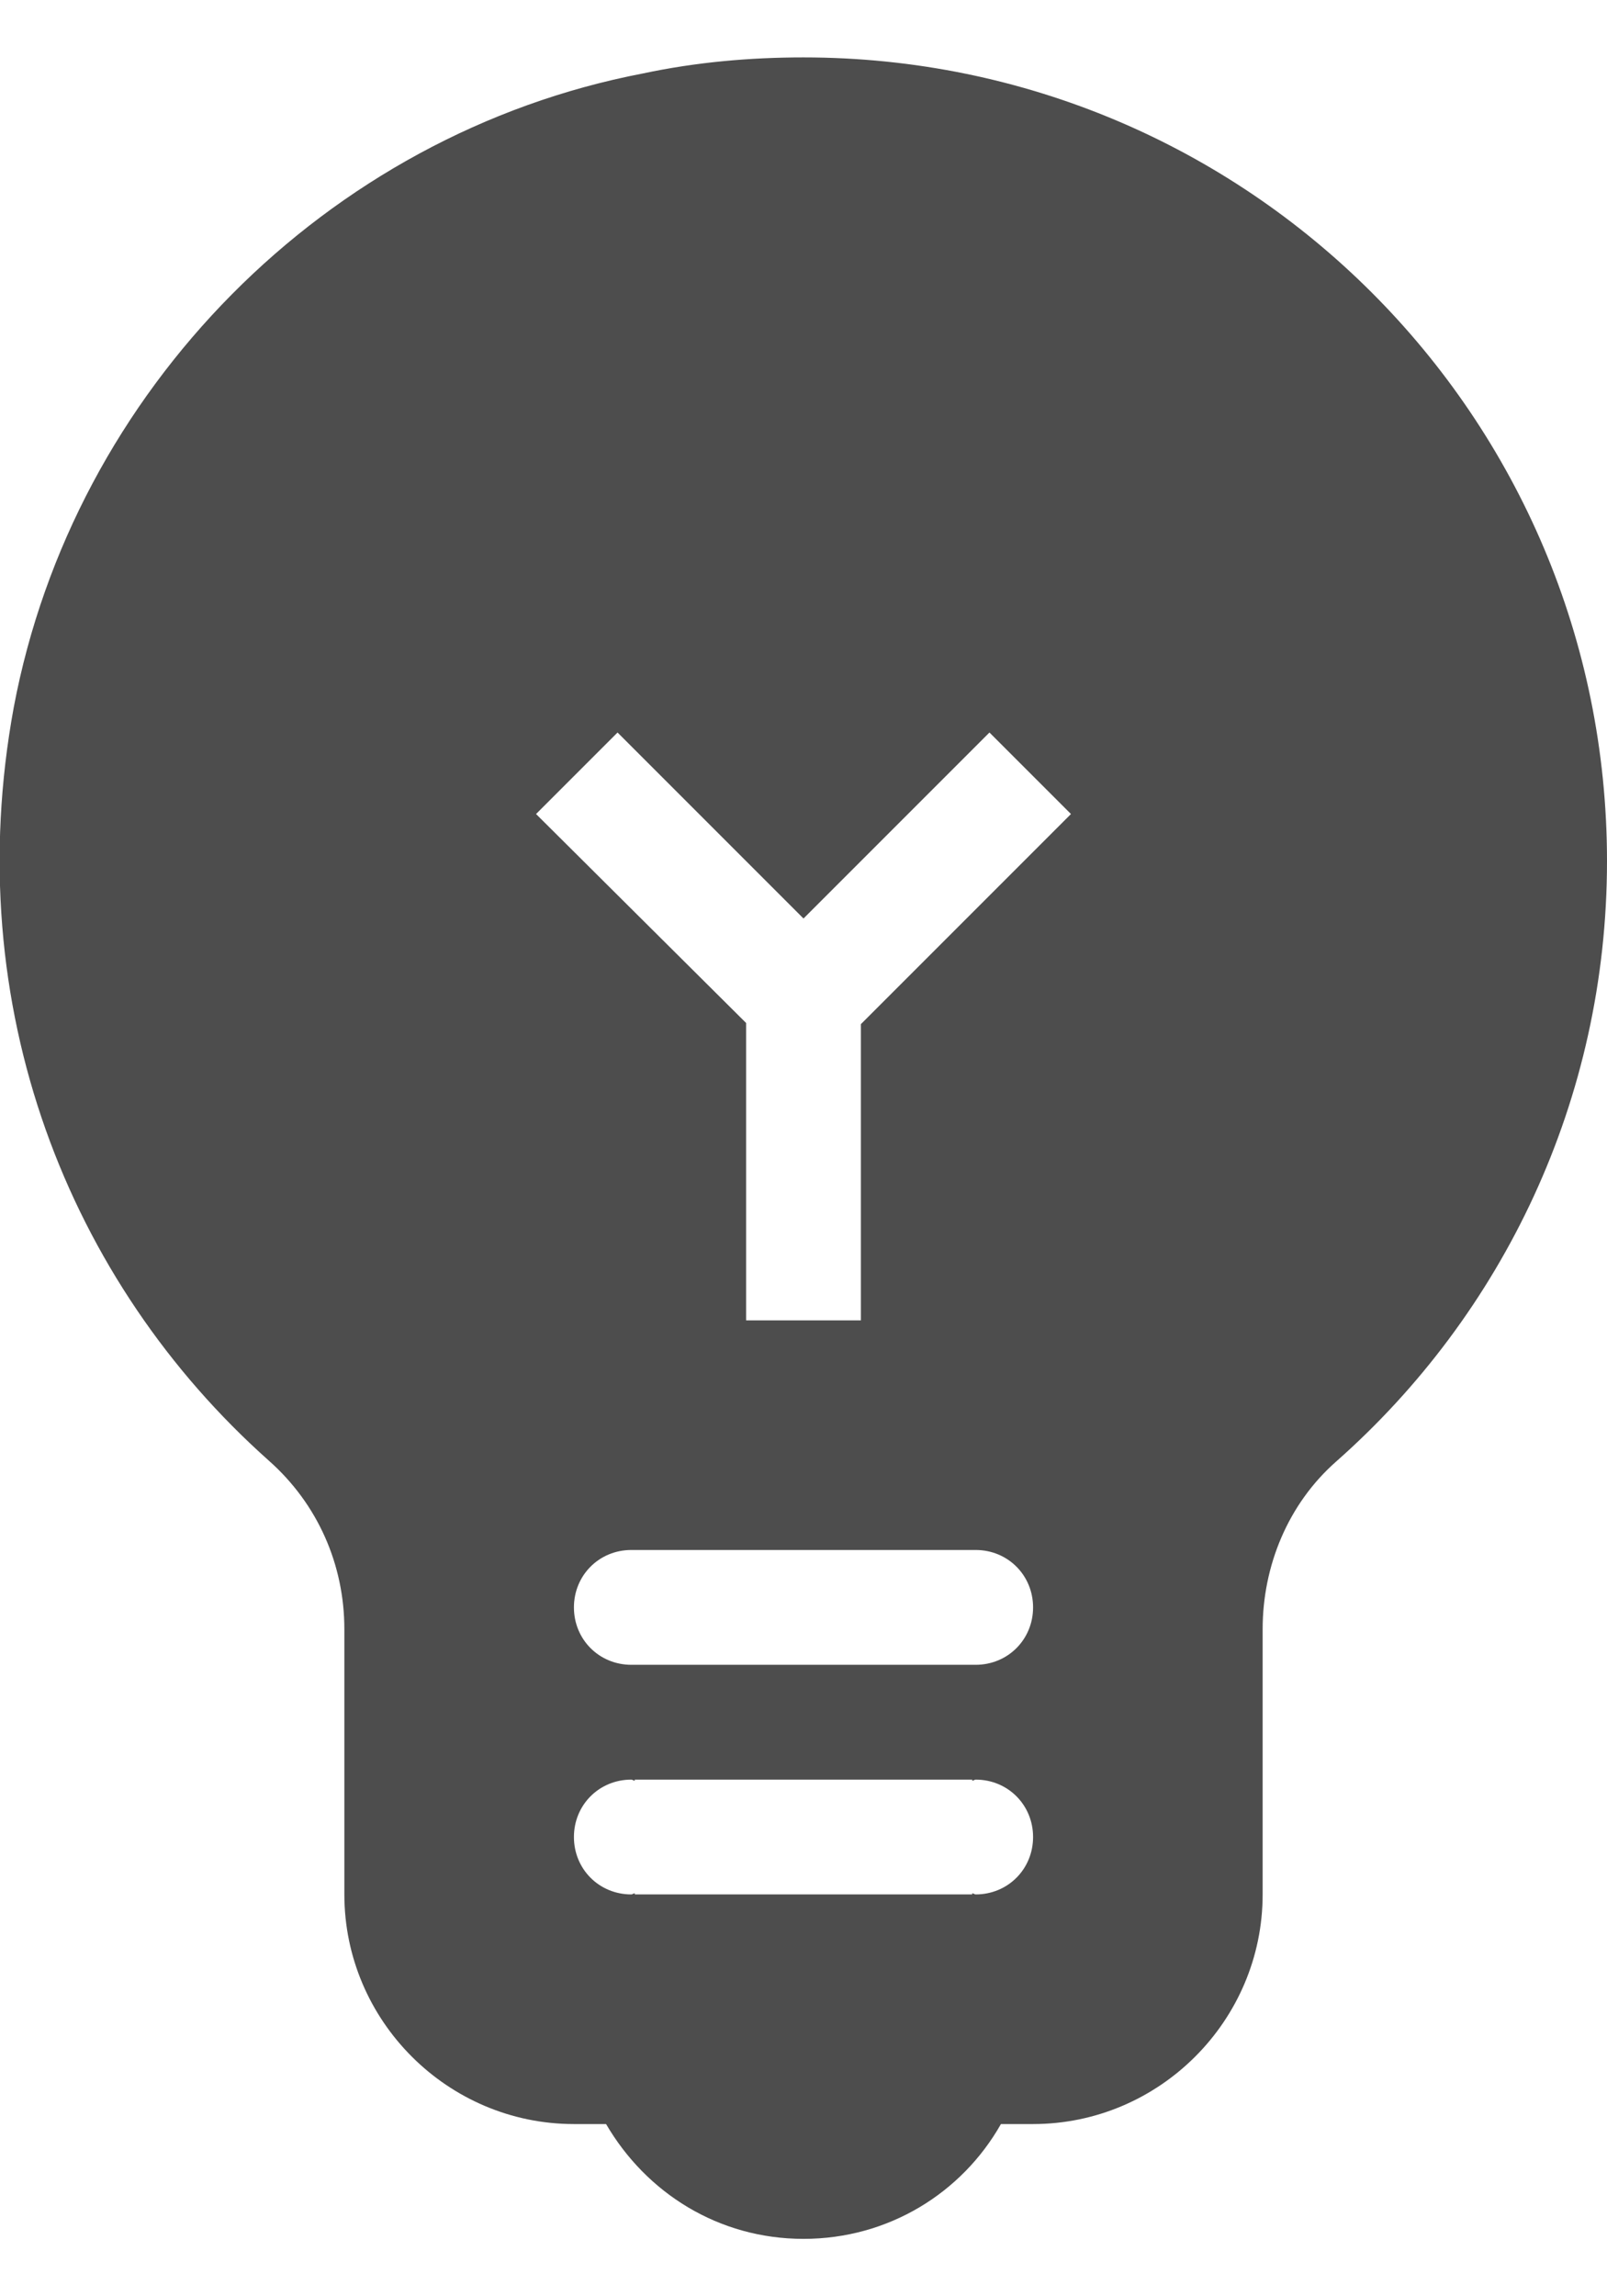 <svg width="14" height="20" viewBox="0 0 14 20" fill="none" xmlns="http://www.w3.org/2000/svg">
<path d="M7 0.5C6.54 0.5 6.07 0.54 5.6 0.64C2.84 1.17 0.64 3.4 0.12 6.16C-0.36 8.77 0.6 11.17 2.34 12.72C2.77 13.1 3 13.63 3 14.19V16.5C3 17.6 3.9 18.5 5 18.5H5.28C5.63 19.1 6.26 19.5 7 19.5C7.74 19.5 8.38 19.1 8.72 18.5H9C10.1 18.5 11 17.6 11 16.5V14.19C11 13.64 11.22 13.1 11.64 12.73C13.09 11.45 14 9.58 14 7.5C14 3.63 10.87 0.5 7 0.5ZM7.5 11.5H6.5V8.91L4.67 7.09L5.38 6.38L7 8L8.62 6.38L9.33 7.09L7.5 8.92V11.5ZM8.5 16.5C8.49 16.5 8.48 16.49 8.47 16.49V16.5H5.53V16.49C5.52 16.49 5.51 16.5 5.5 16.5C5.22 16.5 5 16.28 5 16C5 15.72 5.22 15.5 5.5 15.5C5.51 15.5 5.52 15.51 5.53 15.51V15.5H8.47V15.51C8.48 15.51 8.49 15.5 8.5 15.5C8.78 15.5 9 15.72 9 16C9 16.28 8.78 16.5 8.5 16.5ZM8.5 14.5H5.5C5.22 14.5 5 14.28 5 14C5 13.72 5.22 13.5 5.5 13.5H8.5C8.78 13.5 9 13.72 9 14C9 14.28 8.78 14.5 8.5 14.5Z" fill="#4D4D4D"/>
</svg>
